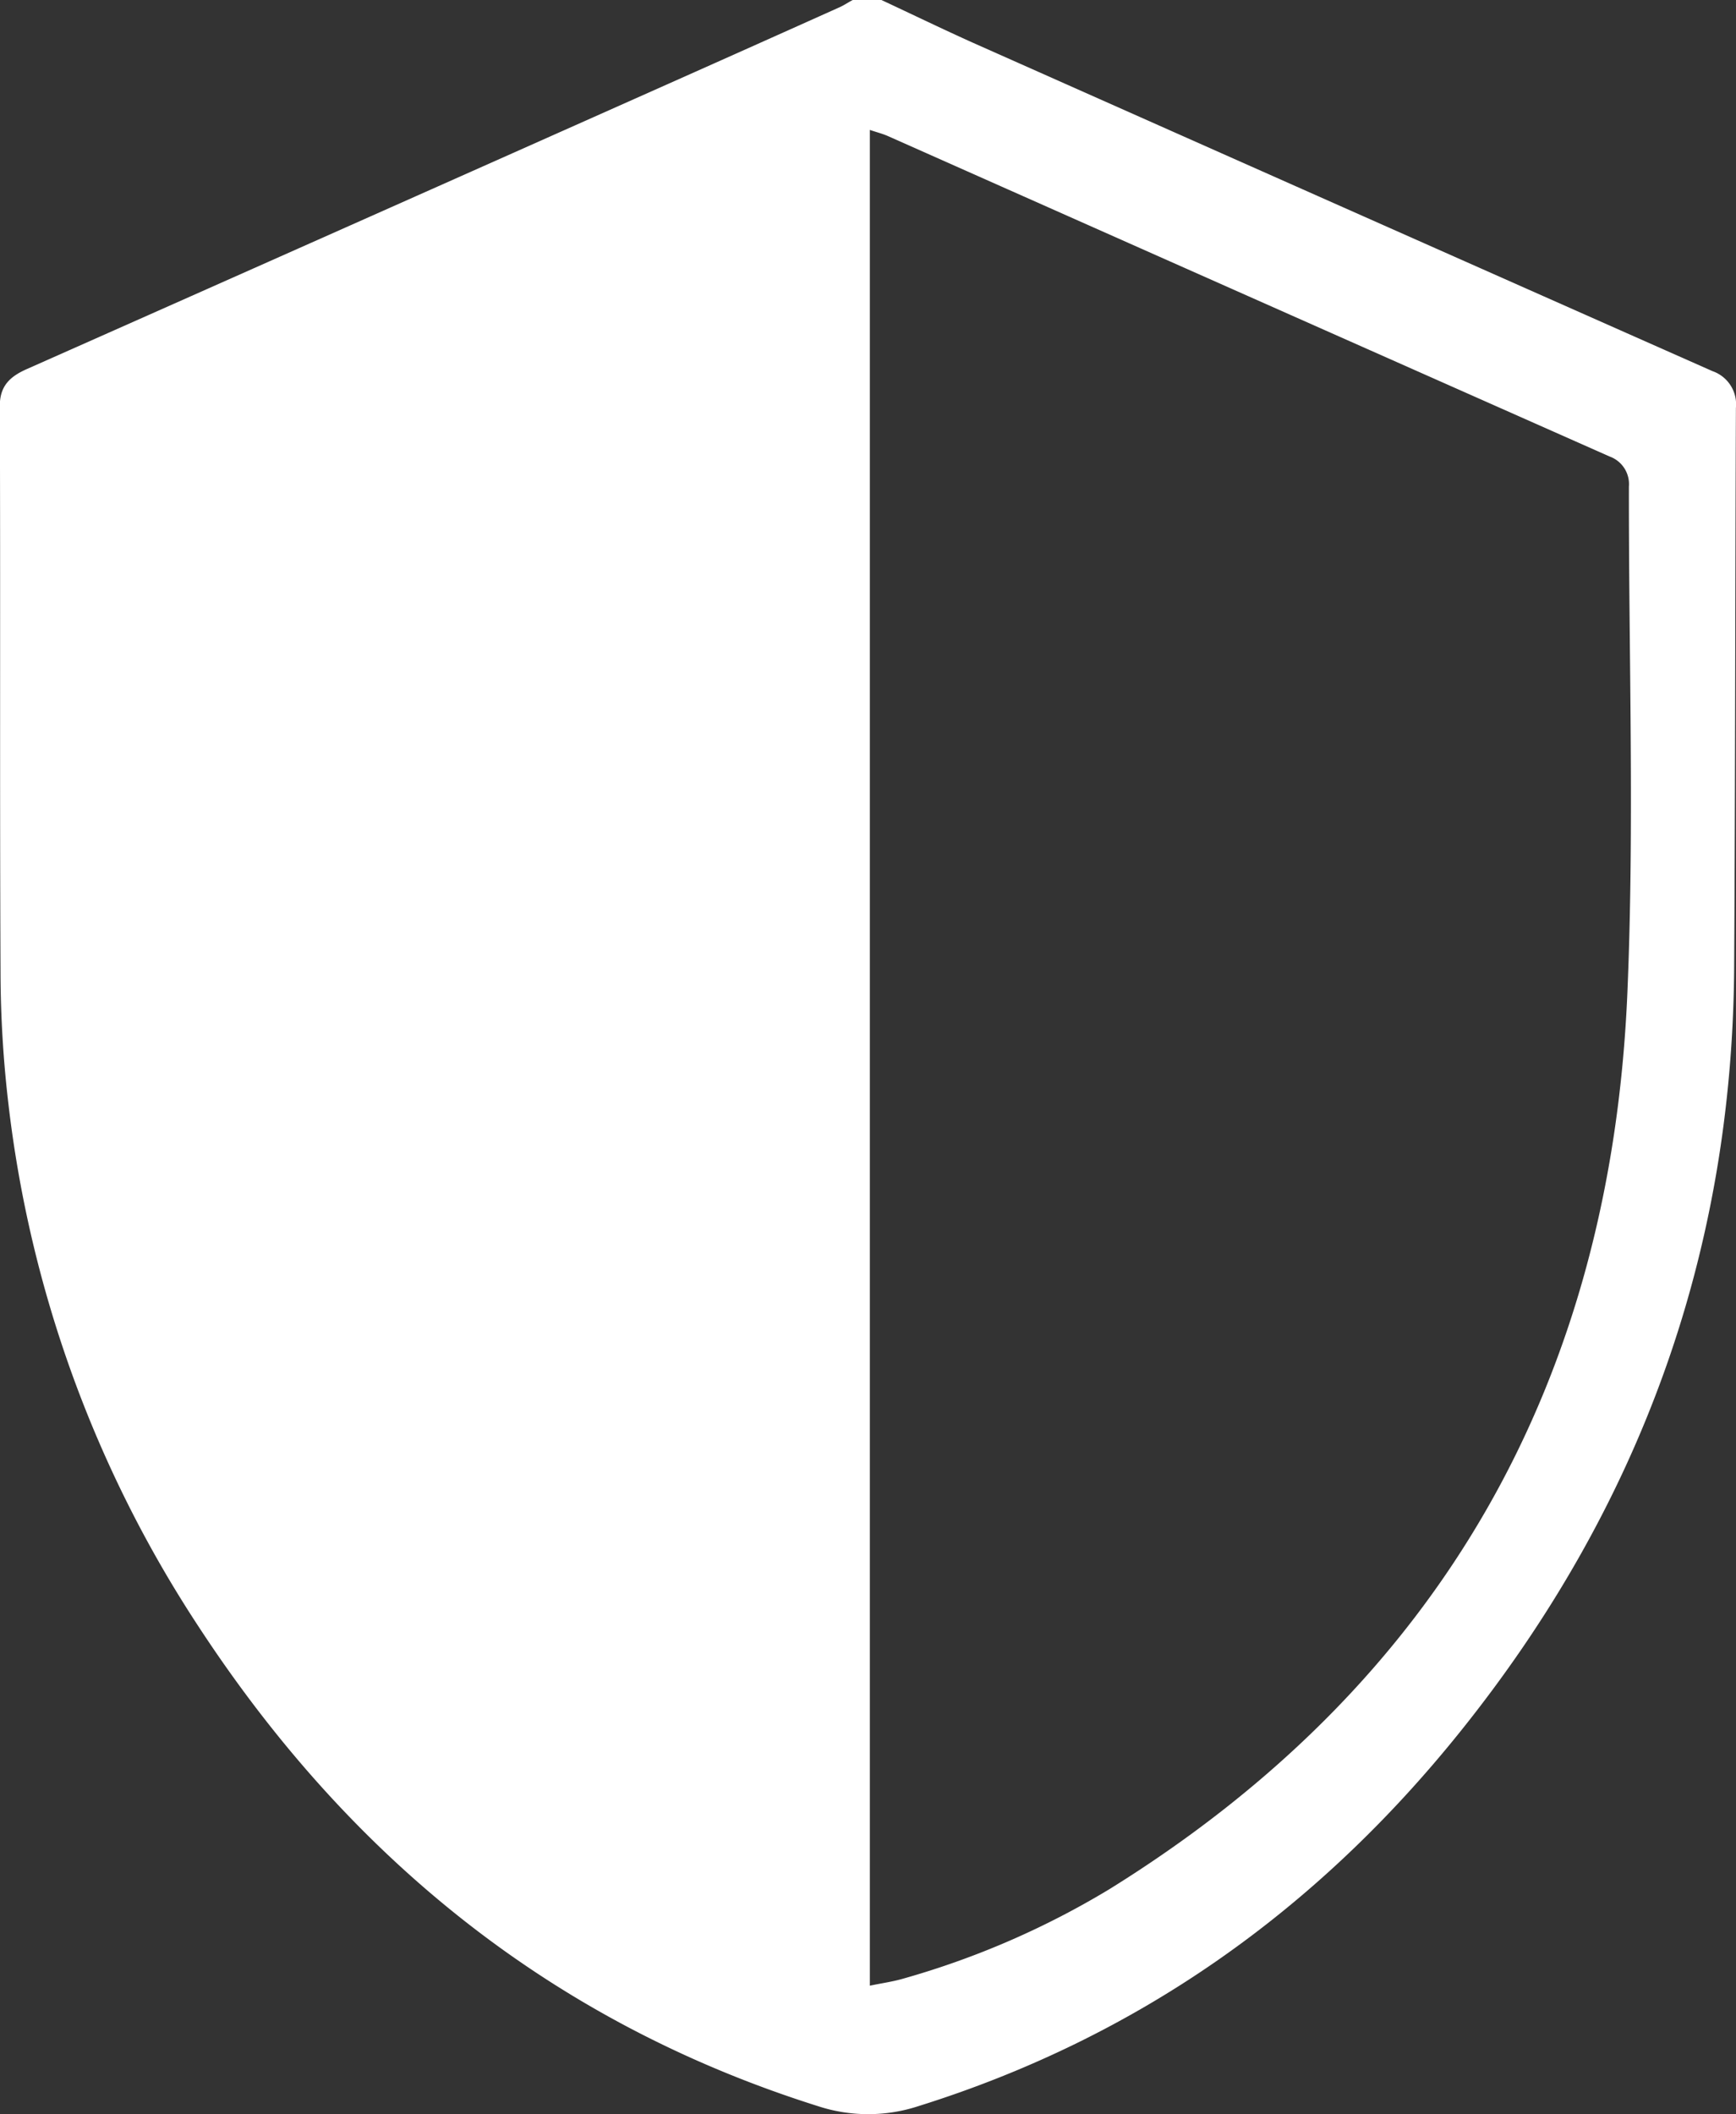 <svg id="Слой_1" data-name="Слой 1" xmlns="http://www.w3.org/2000/svg" viewBox="0 0 197.92 241.02"><rect x="0" y="0" width="197.92" height="241.02" fill="#333333" stroke="none"/><defs><style>.cls-1{fill:#fff;}</style></defs><path class="cls-1" d="M2185.12,674.2c3.49,1.63,7,3.33,10.47,4.89q42.13,18.74,84.28,37.42a4,4,0,0,1,2.67,4.19c-0.09,21.23-.07,42.45-0.2,63.68-0.19,32.71-10.78,61.75-31.23,87.22-16.35,20.37-36.76,34.87-61.8,42.7a18.39,18.39,0,0,1-11.4,0c-30.33-9.55-53.46-28.38-70.71-54.78a137.16,137.16,0,0,1-21.6-59.39,130.92,130.92,0,0,1-.91-15c-0.1-21.56,0-43.12-.08-64.68,0-2.26,1.17-3.33,3.06-4.17q36.92-16.38,73.82-32.82,9.43-4.2,18.85-8.43c0.54-.24,1-0.57,1.55-0.85h3.21Zm-1.32,226.36c1.39-.29,2.64-0.46,3.83-0.81a95.67,95.67,0,0,0,23.48-10.19c37.92-23.53,57.2-58.06,59.06-102.26,0.81-19.18.14-38.42,0.17-57.64a3.34,3.34,0,0,0-2.2-3.42Q2227,708,2185.88,689.72c-0.63-.28-1.32-0.45-2.08-0.71V900.56Z" transform="translate(-2084.63 -674.2)"/></svg>
